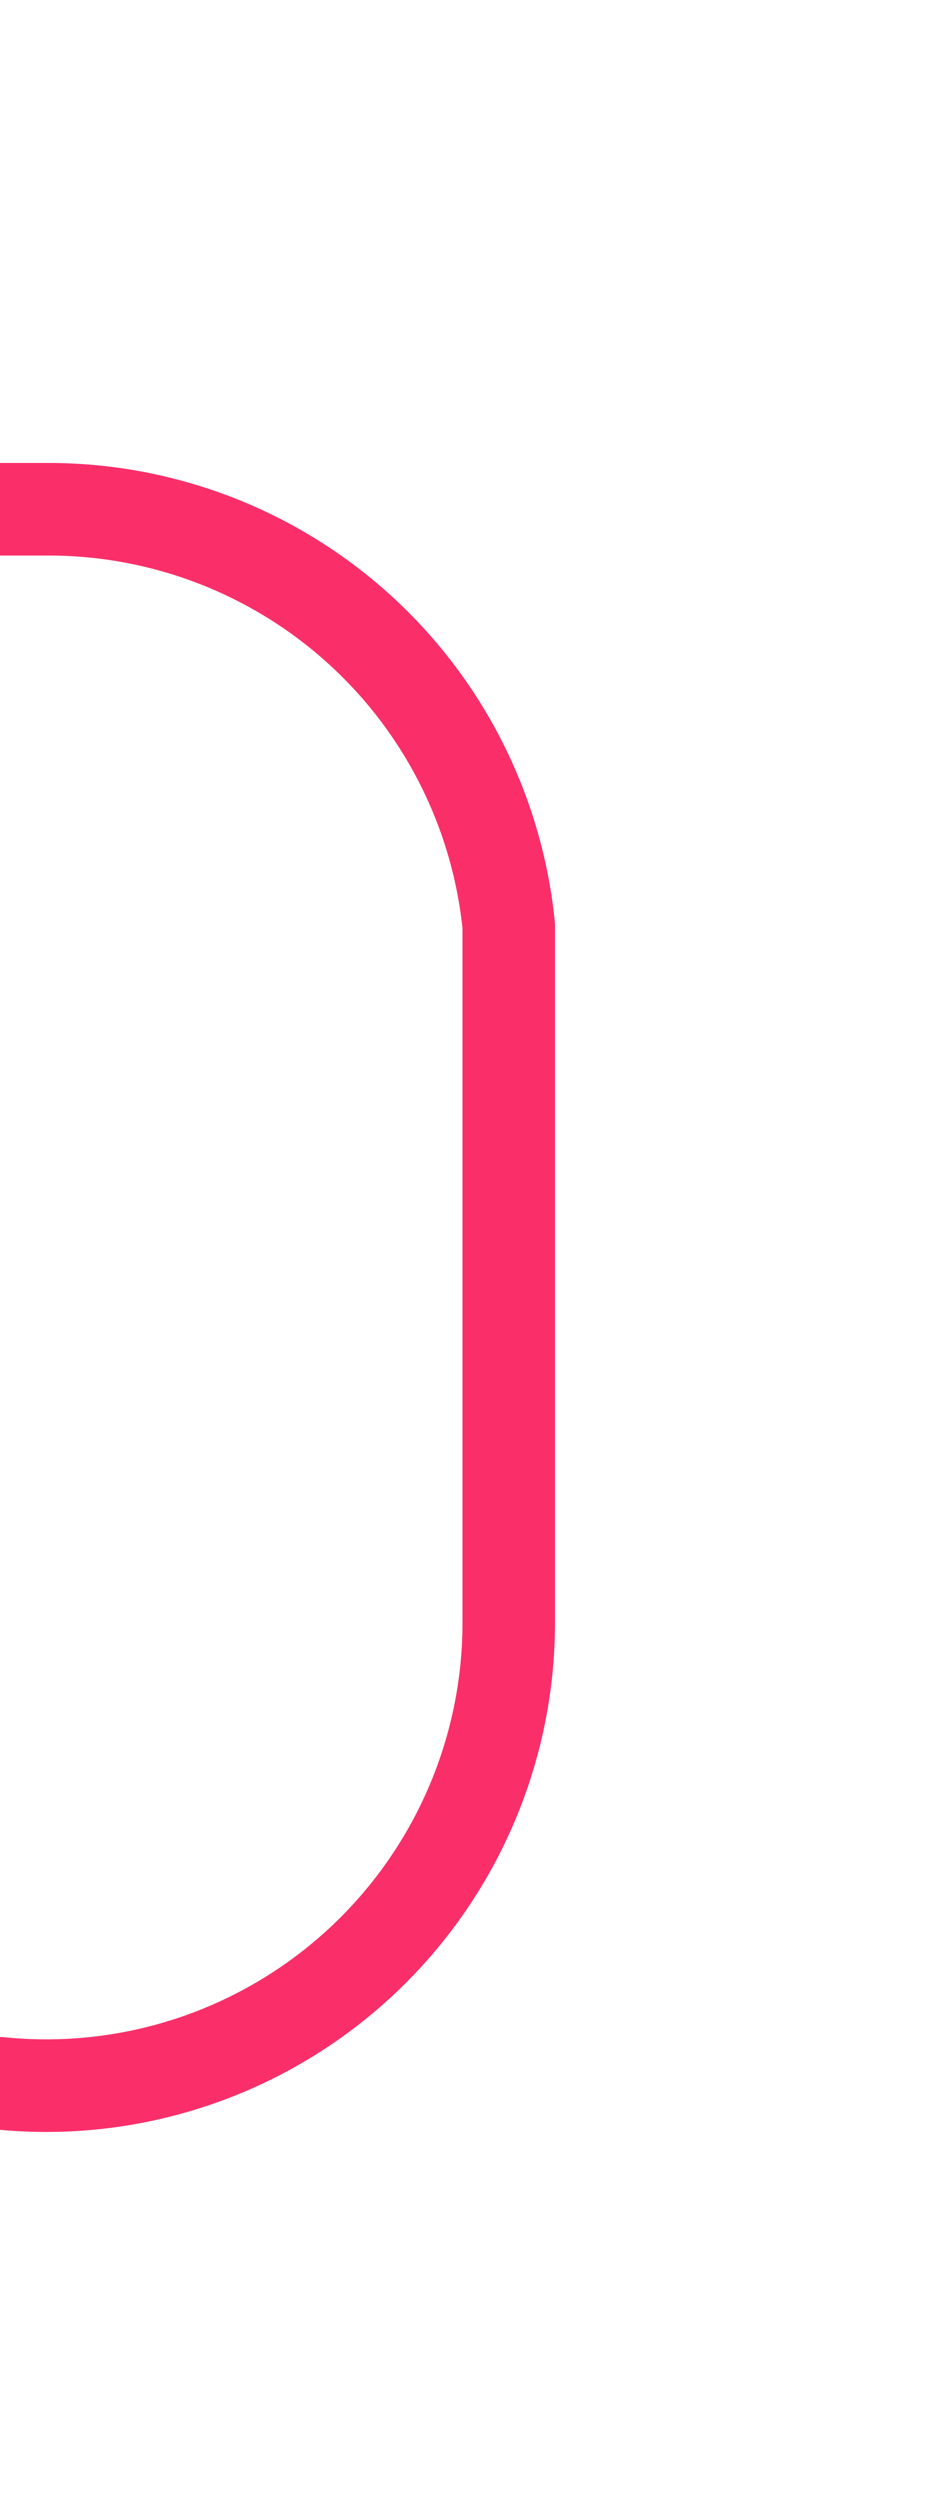 ﻿<?xml version="1.0" encoding="utf-8"?>
<svg version="1.1" xmlns:xlink="http://www.w3.org/1999/xlink" width="10px" height="27px" preserveAspectRatio="xMidYMin meet" viewBox="216 1818  8 27" xmlns="http://www.w3.org/2000/svg">
  <path d="M 178.5 1824  L 178.5 1835  A 5 5 0 0 0 183.5 1840.5 L 215 1840.5  A 5 5 0 0 0 220.5 1835.5 L 220.5 1828  A 5 5 0 0 0 215.5 1823.5 L 210 1823.5  " stroke-width="1" stroke="#fa2f6a" fill="none" />
  <path d="M 178.5 1823  A 3 3 0 0 0 175.5 1826 A 3 3 0 0 0 178.5 1829 A 3 3 0 0 0 181.5 1826 A 3 3 0 0 0 178.5 1823 Z M 211 1829  L 211 1818  L 210 1818  L 210 1829  L 211 1829  Z " fill-rule="nonzero" fill="#fa2f6a" stroke="none" />
</svg>